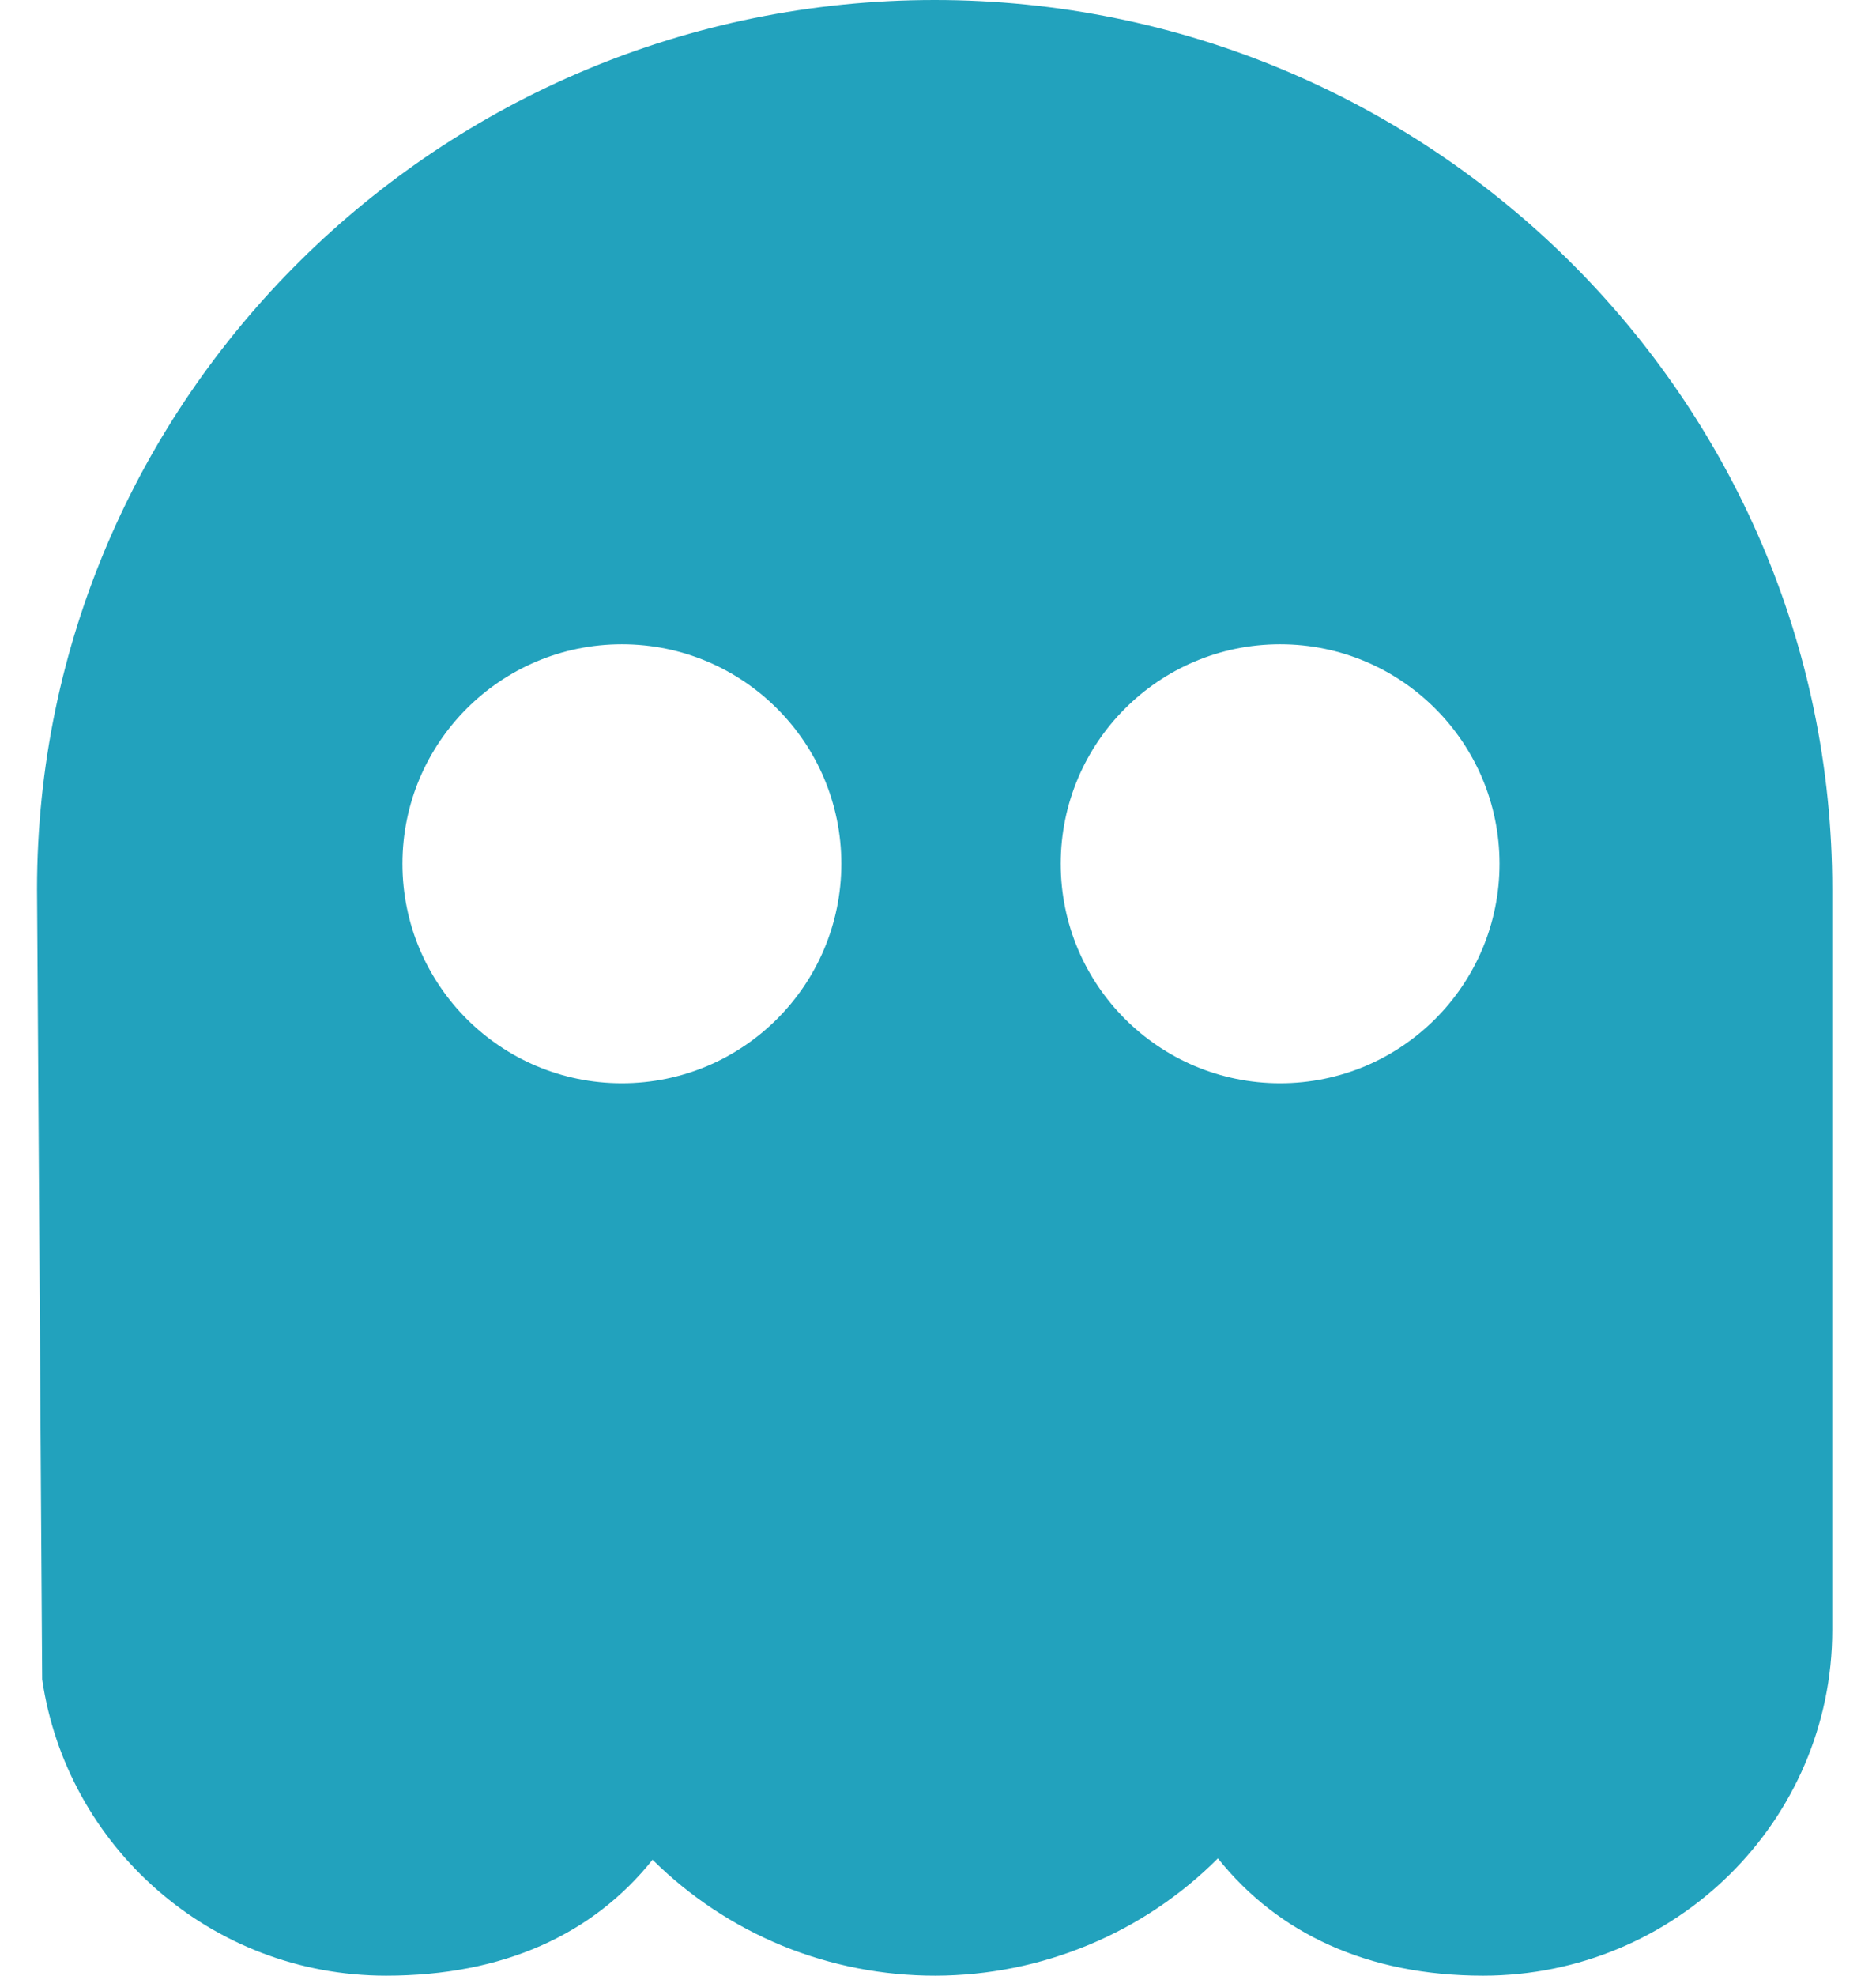 <svg width="19" height="20" viewBox="0 0 19 20" fill="none" xmlns="http://www.w3.org/2000/svg">
<path fill-rule="evenodd" clip-rule="evenodd" d="M9.466 0C4.453 0 0.375 4.038 0.375 9L0.427 17C0.674 18.691 2.134 20 3.91 20C5.096 20 6.005 19.583 6.609 18.826C6.985 19.199 7.432 19.495 7.923 19.697C8.415 19.898 8.943 20.001 9.475 20C10.007 19.999 10.534 19.893 11.025 19.689C11.516 19.485 11.961 19.187 12.335 18.812C12.942 19.574 13.854 20 15.021 20C16.971 20 18.557 18.43 18.557 16.5V9C18.557 4.038 14.479 0 9.466 0ZM6.298 10.966C7.526 10.966 8.521 9.971 8.521 8.744C8.521 7.517 7.526 6.522 6.298 6.522C5.071 6.522 4.076 7.517 4.076 8.744C4.076 9.971 5.071 10.966 6.298 10.966ZM15.187 8.744C15.187 9.971 14.192 10.966 12.965 10.966C11.738 10.966 10.743 9.971 10.743 8.744C10.743 7.517 11.738 6.522 12.965 6.522C14.192 6.522 15.187 7.517 15.187 8.744Z" fill="#22A2BD"/>
</svg>
